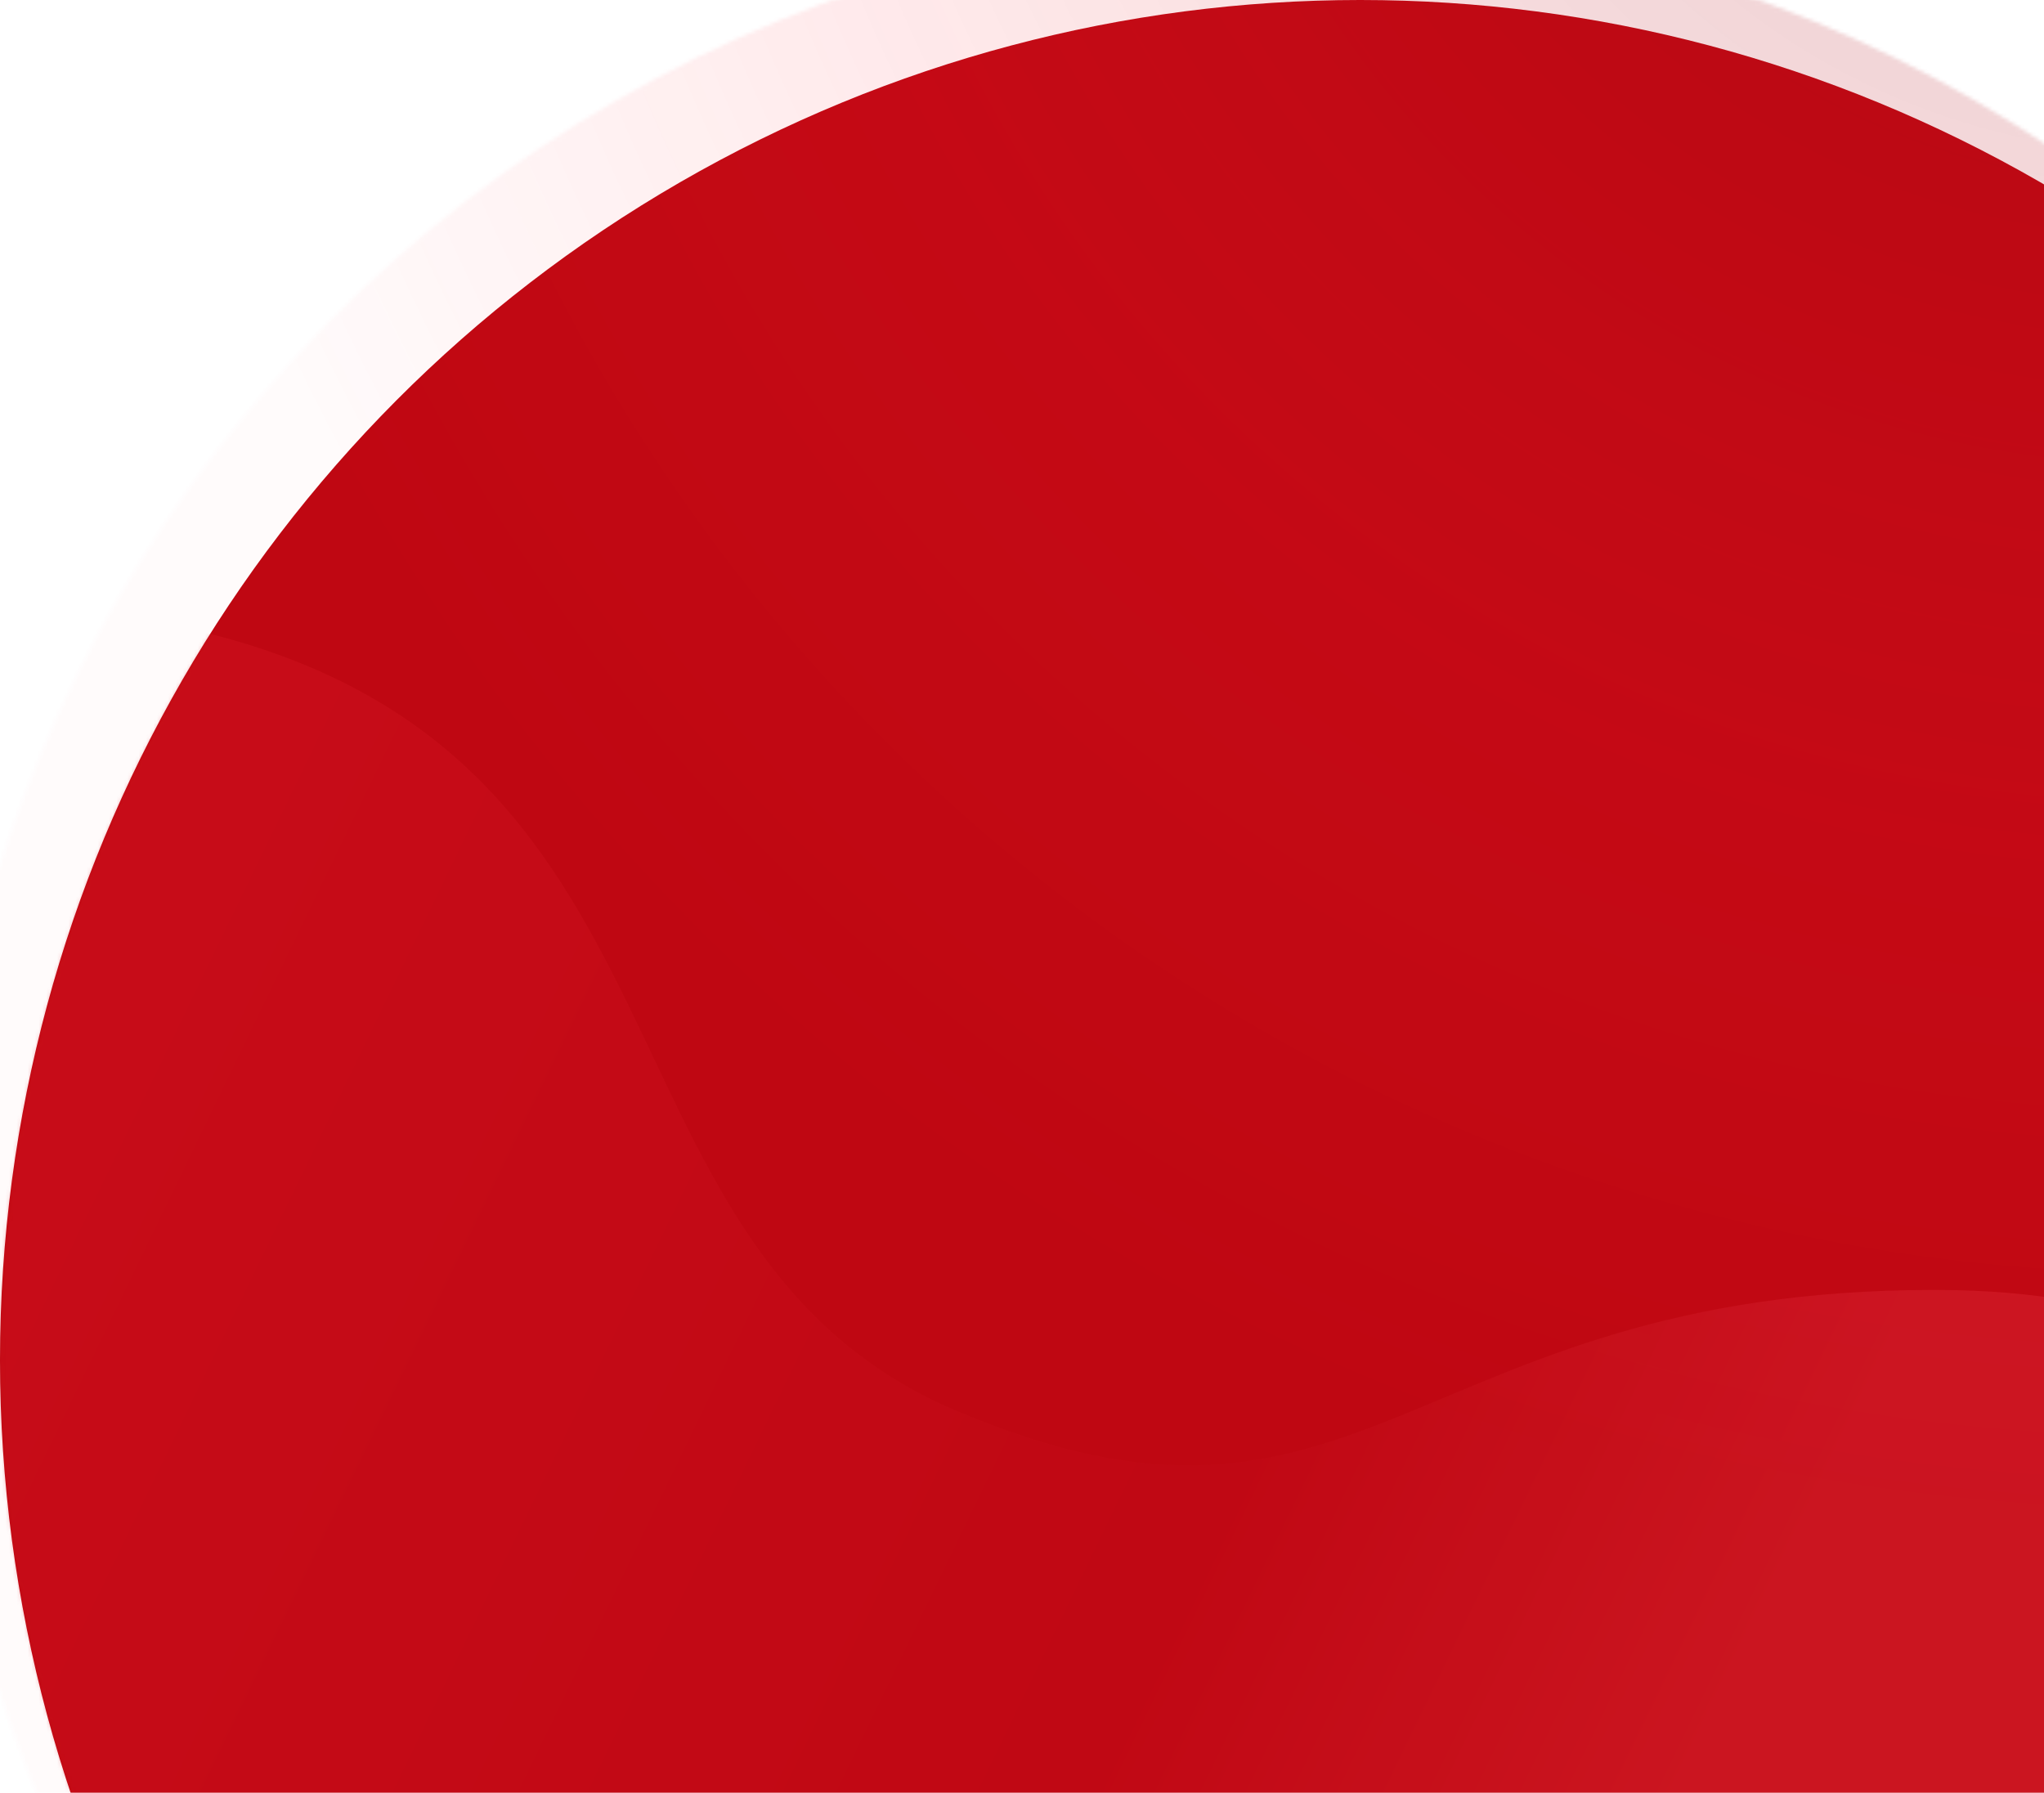 <svg width="553px" height="485px" viewBox="0 0 553 485" xmlns="http://www.w3.org/2000/svg" xmlns:xlink="http://www.w3.org/1999/xlink"><defs><circle id="a" cx="368" cy="368" r="368"/><linearGradient x1="13.911%" y1="4.288%" x2="93.277%" y2="31.96%" id="b"><stop stop-color="#E21D29" offset="0%"/><stop stop-color="#E21D29" offset="20.17%"/><stop stop-color="#C30A15" offset="77.177%"/><stop stop-color="#EE3F4A" offset="100%"/></linearGradient><linearGradient x1="13.911%" y1="4.392%" x2="93.277%" y2="32.001%" id="d"><stop stop-color="#E21D29" offset="0%"/><stop stop-color="#E21D29" offset="20.17%"/><stop stop-color="#C30A15" offset="77.177%"/><stop stop-color="#EE3F4A" offset="100%"/></linearGradient><radialGradient cx="100%" cy="-16.153%" fx="100%" fy="-16.153%" r="94.117%" gradientTransform="matrix(-.663 .575 -.748 -.509 1.542 -.818)" id="e"><stop stop-color="#FF2E3B" offset="0%"/><stop stop-color="#A01019" offset="22.696%"/><stop stop-color="#FF2E3B" stop-opacity=".5" offset="68.133%"/><stop stop-color="#FF2E3B" stop-opacity=".1" offset="100%"/></radialGradient></defs><g fill="none" fill-rule="evenodd"><mask id="c" fill="#fff"><use xlink:href="#a"/></mask><use fill="#BE0611" xlink:href="#a"/><path d="M645.5 517.119c0-100.431-10.217-168.13-122.242-168.13-141.83 0-154.3 79.711-264.859 32.541-105.31-44.931-62.652-186.943-219.505-213.81-7.817-1.339-16.129-2.392-24.98-3.132C-110.388 154.187-171.509 108.99-169.45 29v550.585h789.482C637.011 604.895 645.5 584.073 645.5 517.119z" fill="url(#b)" opacity=".5" mask="url(#c)"/><path d="M736.5 266.944c0-129.611-13.201-216.981-157.94-216.981-183.248 0-199.36 102.872-342.204 41.996C93.512 31.084 161.377-167.879-79.525-188.016-240.125-201.44-319.096-259.768-316.435-363v710.559H703.596C725.532 380.223 736.5 353.351 736.5 266.944z" fill="url(#d)" mask="url(#c)" transform="rotate(-180 210 -1)"/><rect fill="url(#e)" opacity=".445" mask="url(#c)" x="-17.5" y="-22" width="605" height="788" rx="5"/></g></svg>